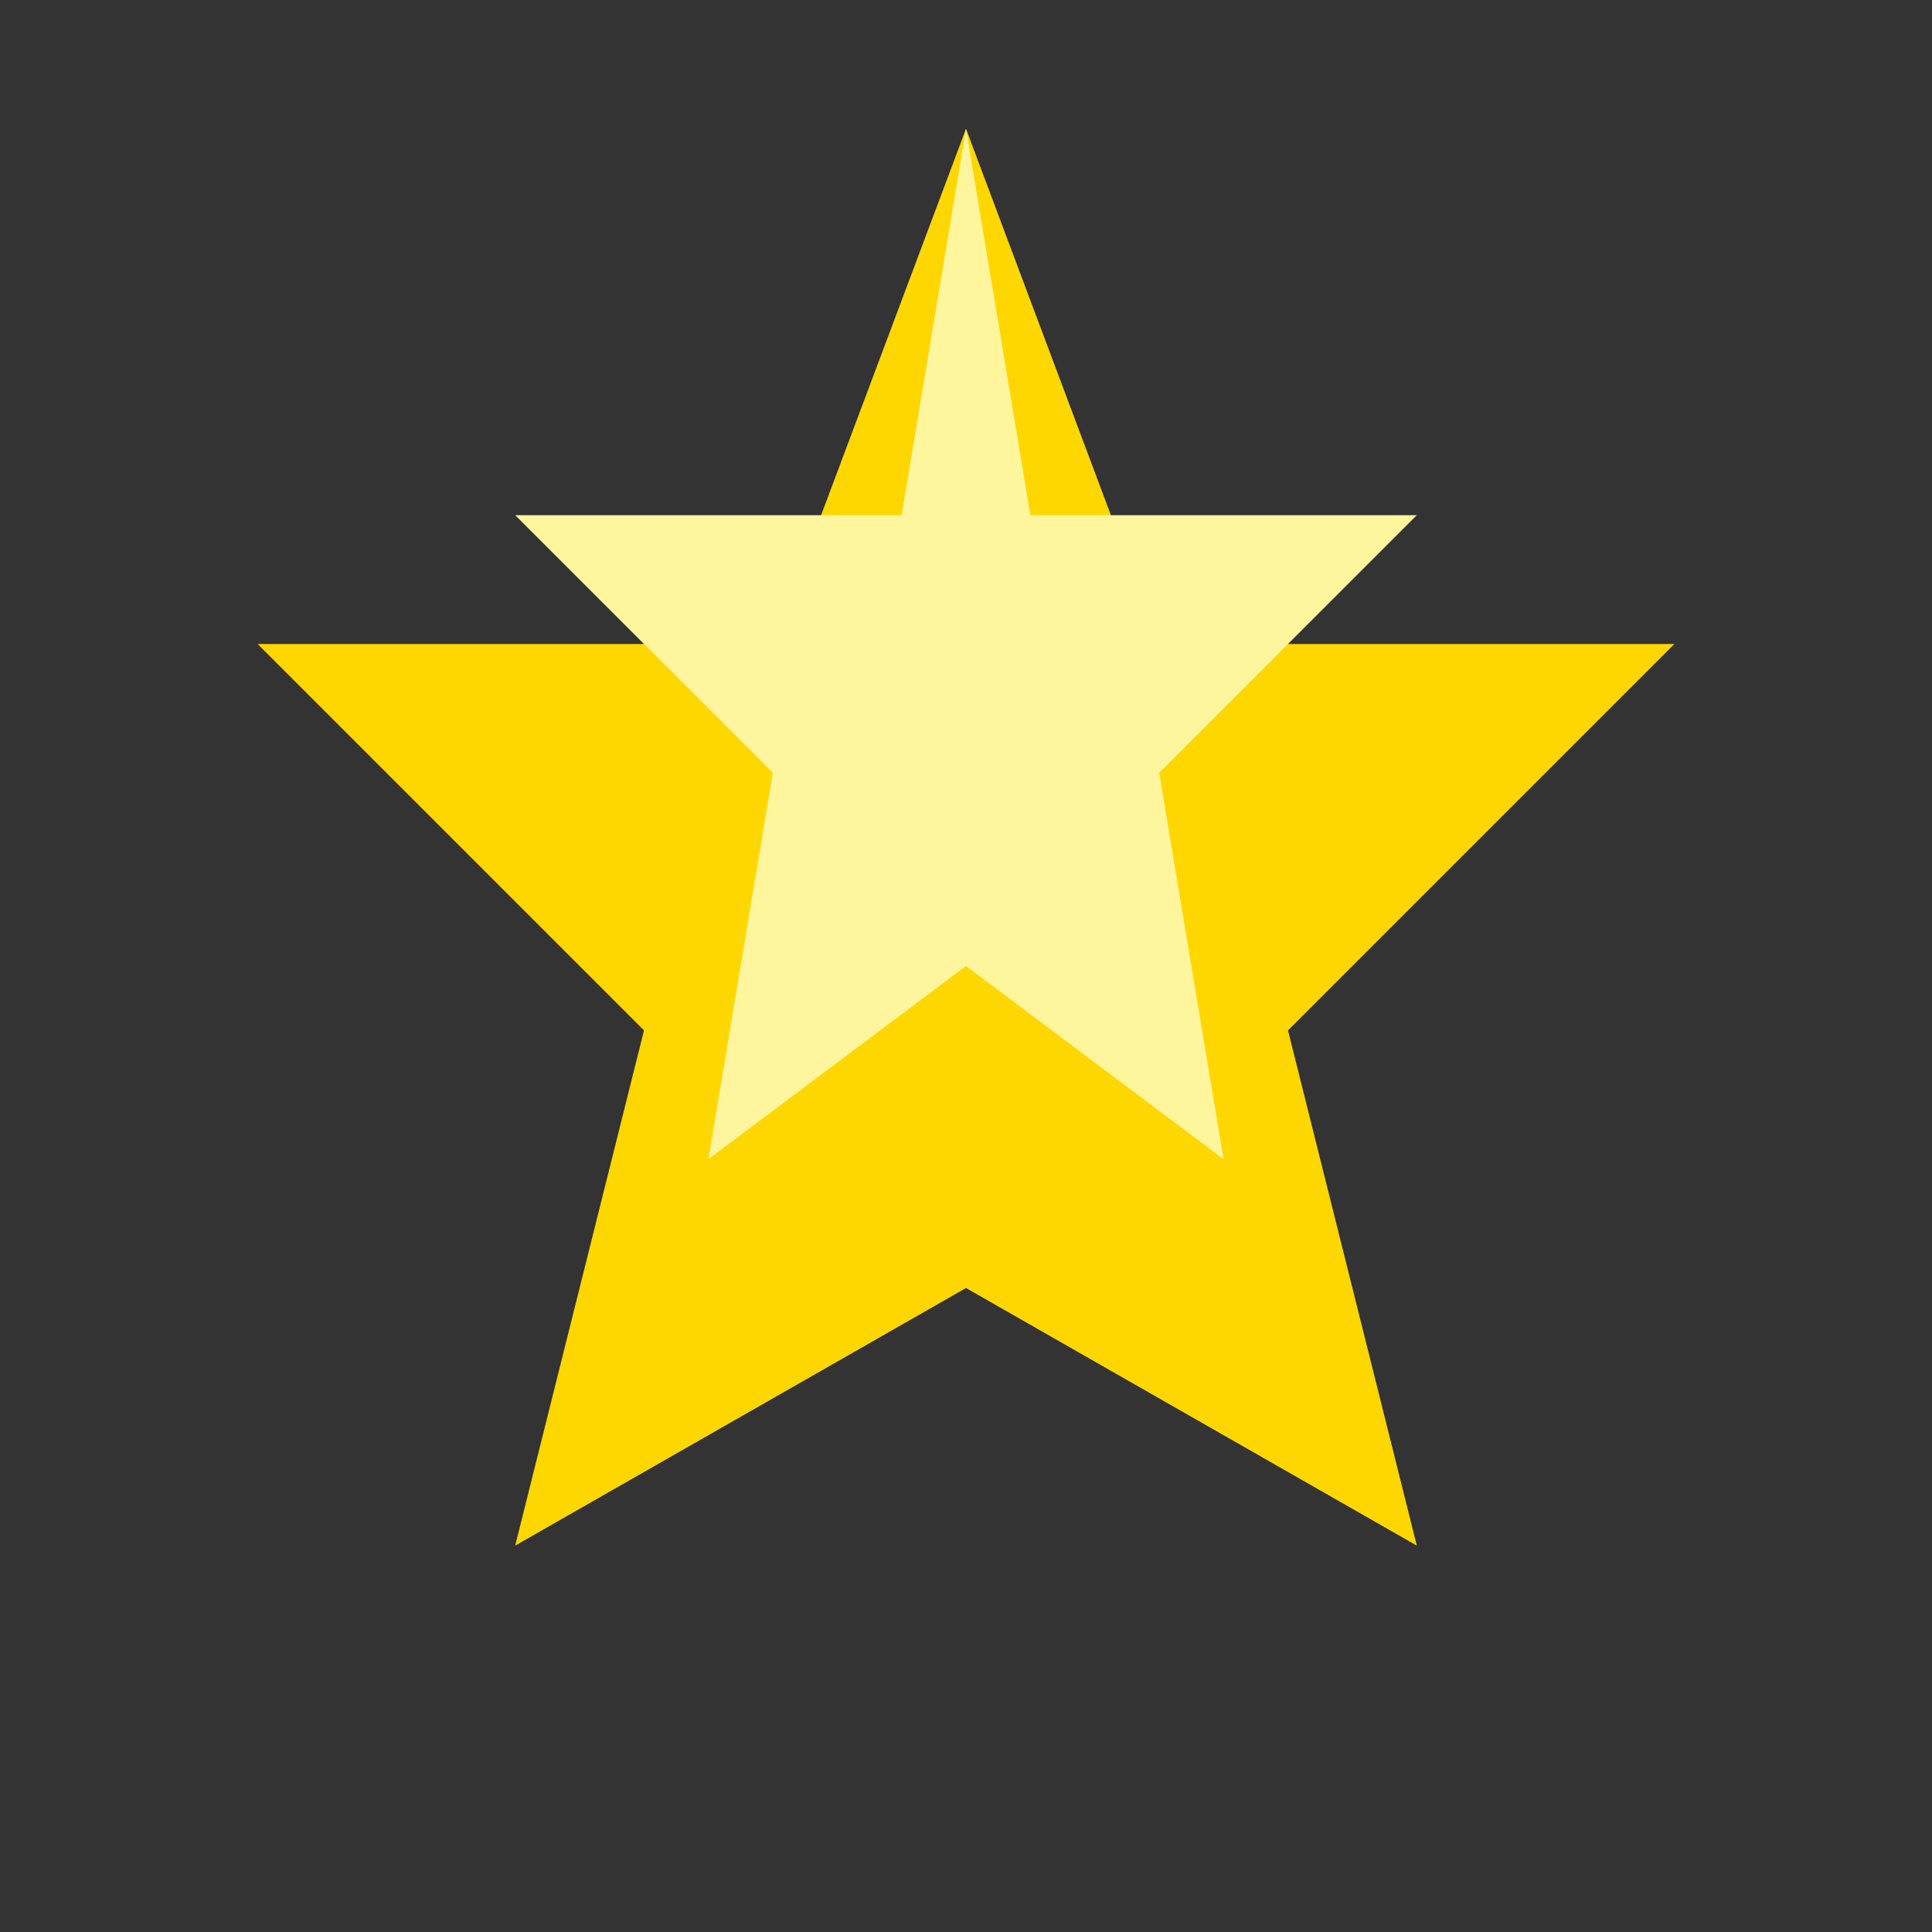 <svg width="30" height="30" viewBox="0 0 30 30" xmlns="http://www.w3.org/2000/svg">
  <rect x="0" y="0" width="30" height="30" fill="#333333" stroke="none"/>
  <!-- Star shape -->
  <path d="M15 2 L18 10 L26 10 L20 16 L22 24 L15 20 L8 24 L10 16 L4 10 L12 10 Z" fill="#FFD700"/>
  <path d="M15 2 L16 8 L22 8 L18 12 L19 18 L15 15 L11 18 L12 12 L8 8 L14 8 Z" fill="#FFF59D"/>
</svg>
